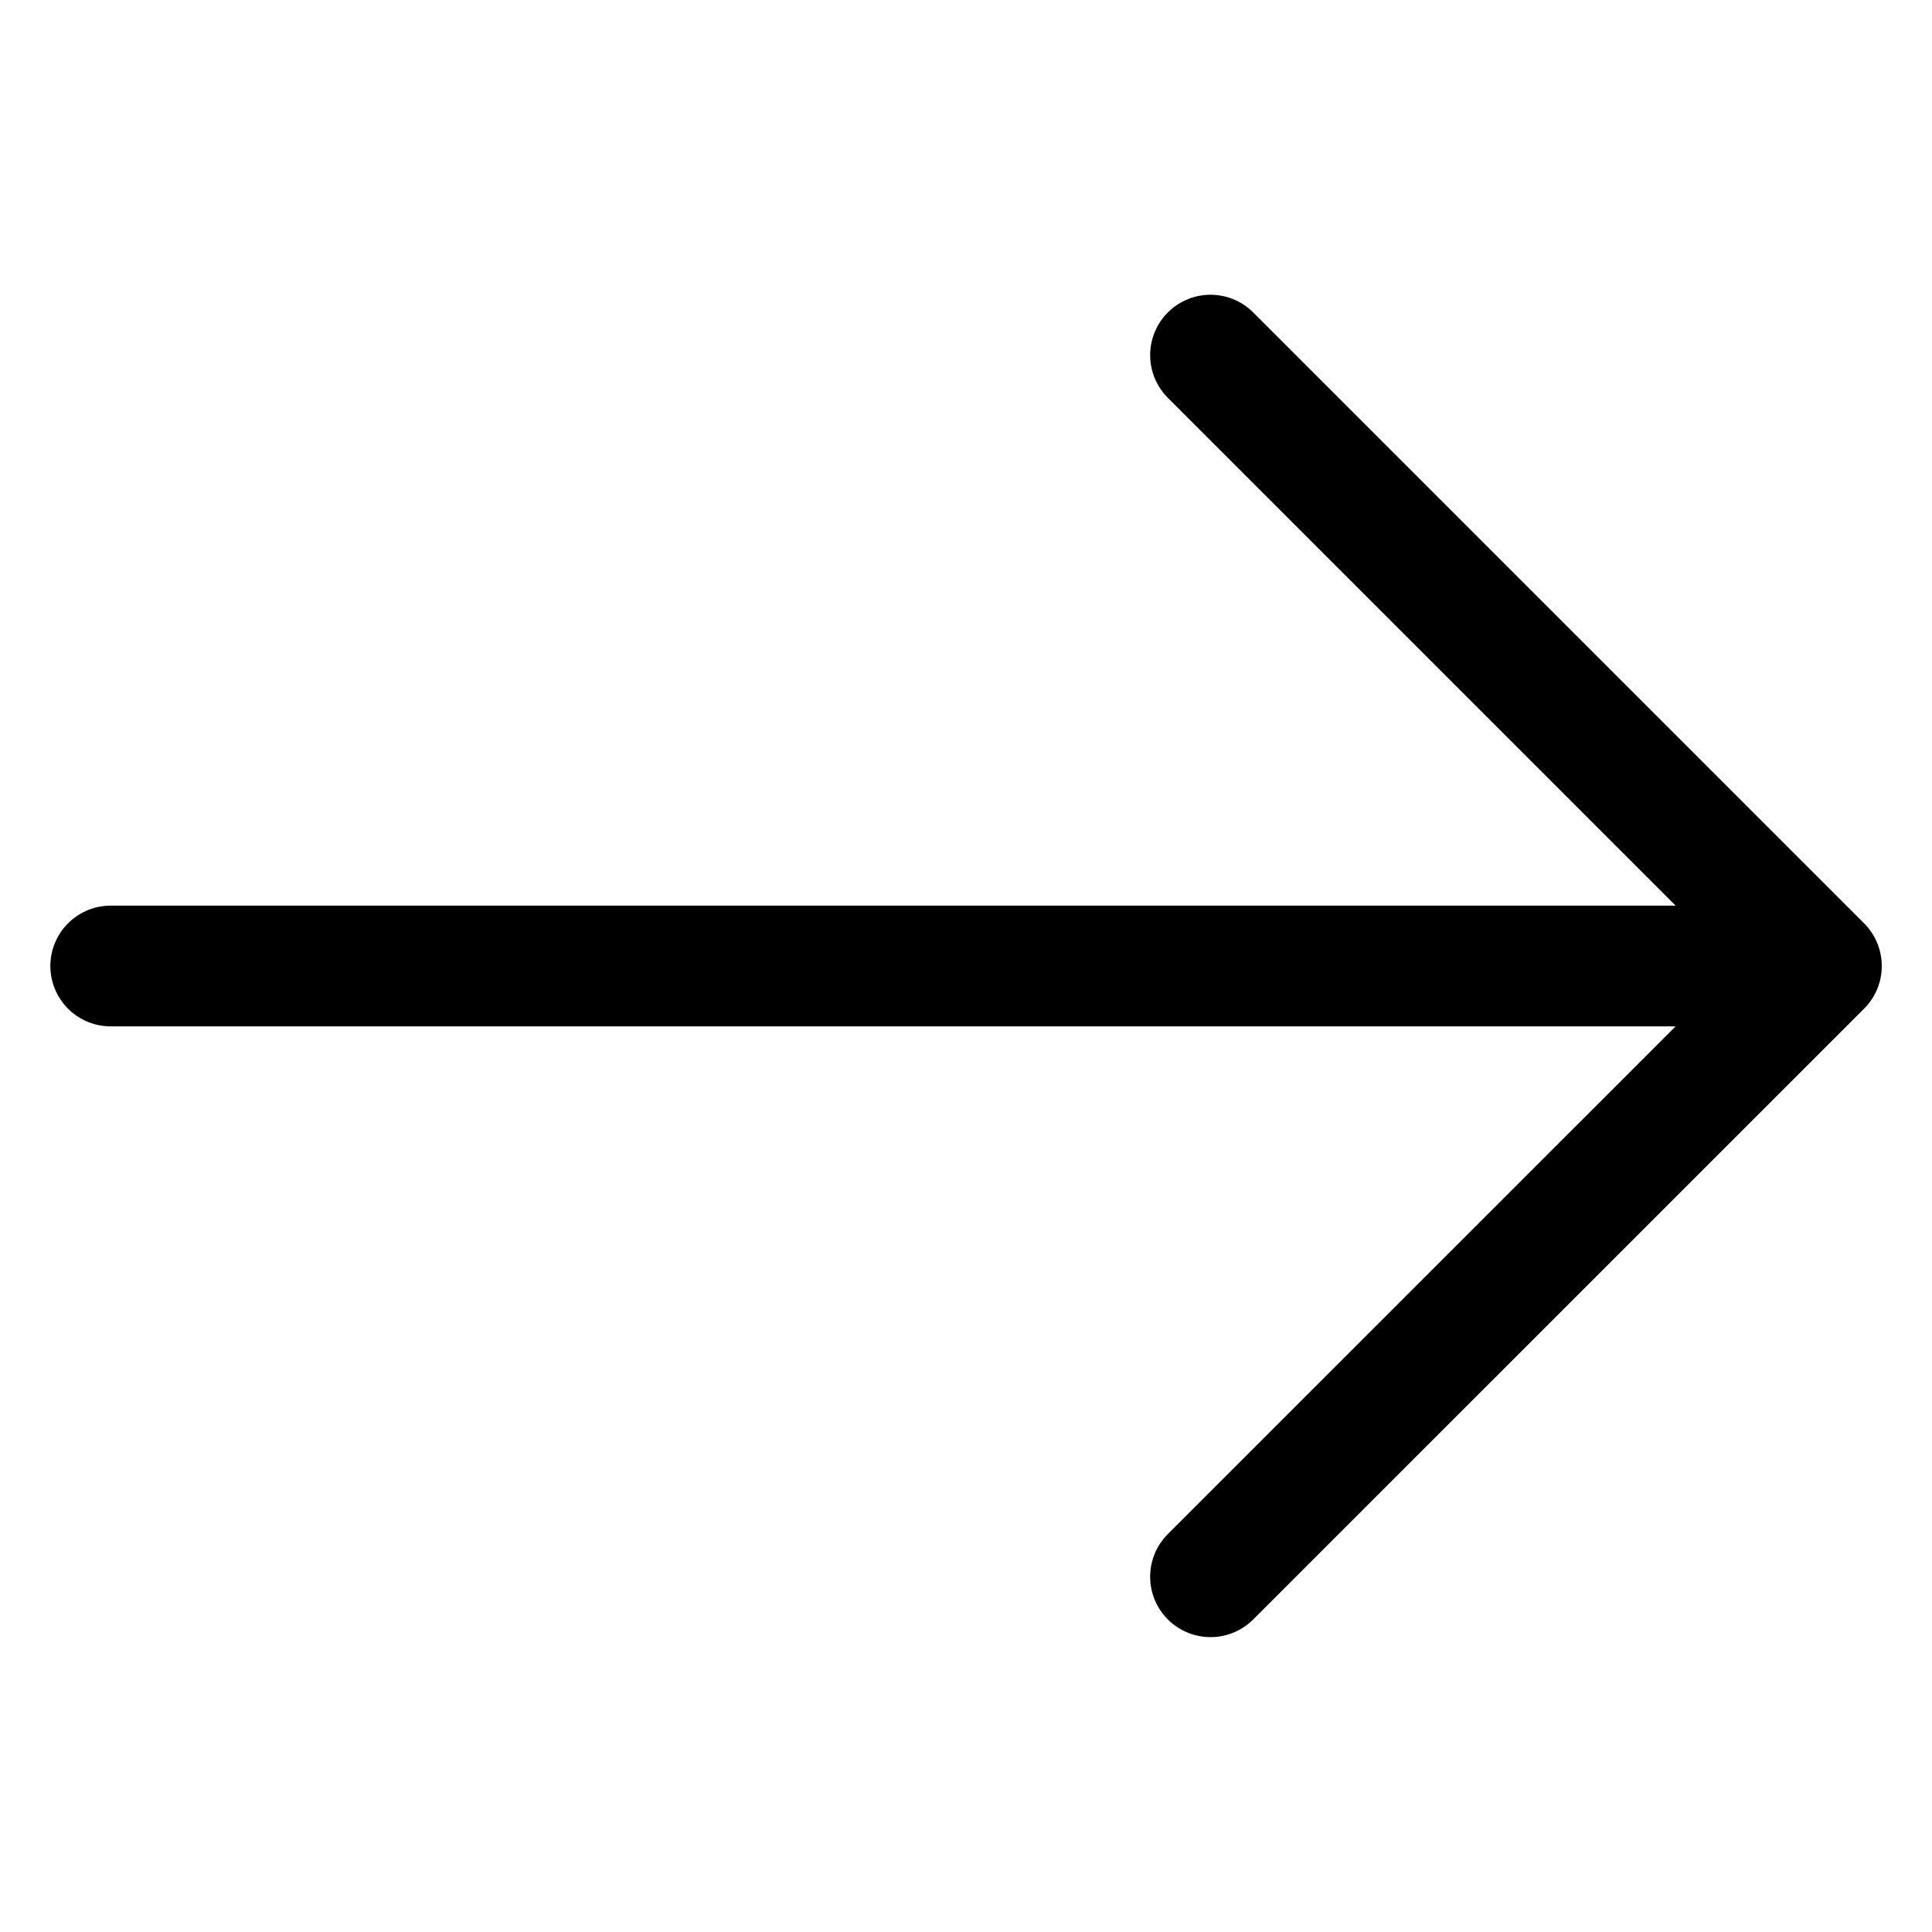 <svg width="16" height="16" viewBox="0 0 16 16" fill="none" xmlns="http://www.w3.org/2000/svg">
<path d="M10.025 2.941L15.084 8L10.025 13.058" stroke="black" stroke-miterlimit="10" stroke-linecap="round" stroke-linejoin="round"/>
<path d="M0.917 8H14.941" stroke="black" stroke-miterlimit="10" stroke-linecap="round" stroke-linejoin="round"/>
</svg>
